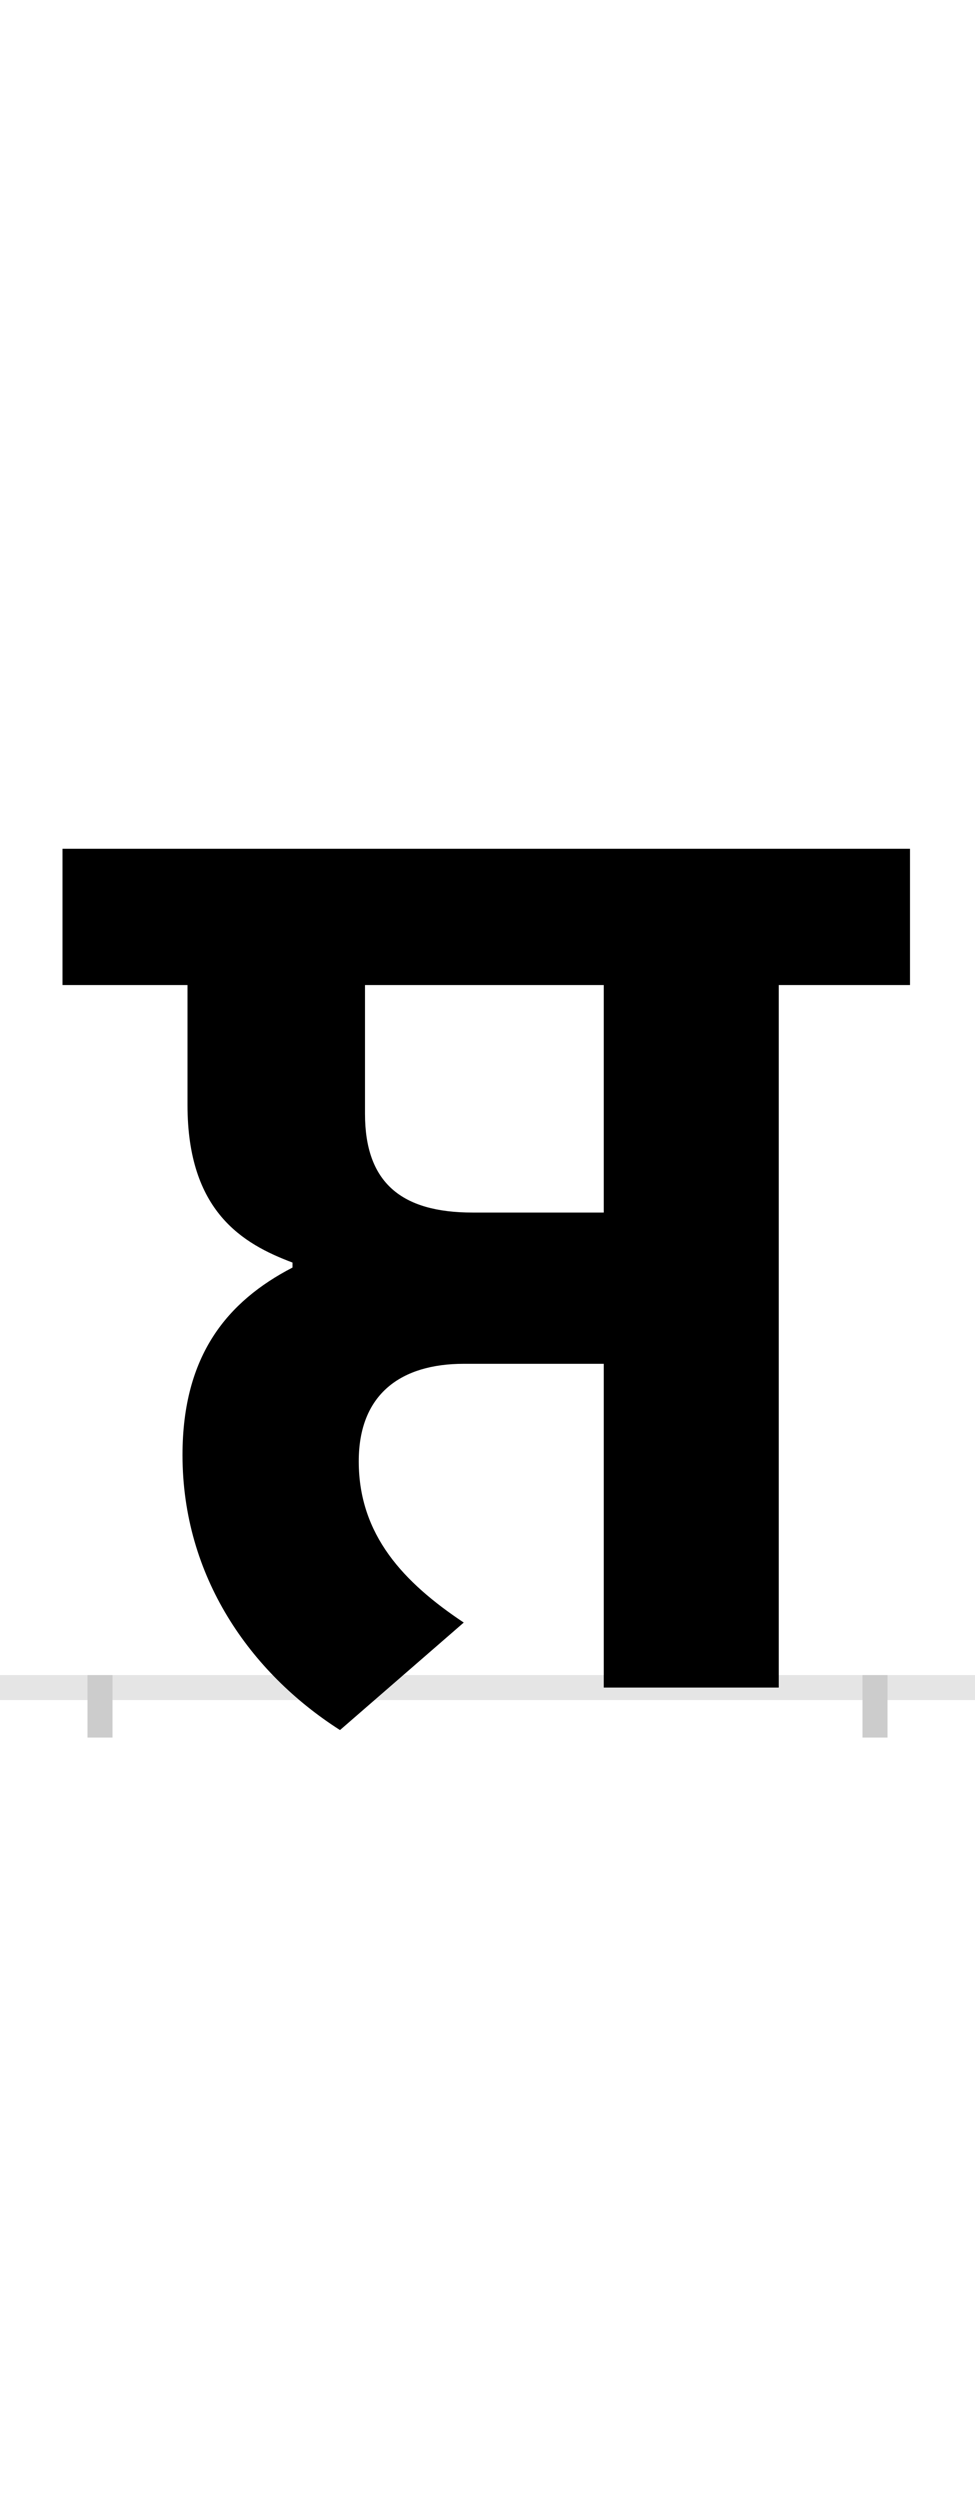 <?xml version="1.0" encoding="UTF-8"?>
<svg height="200.0" version="1.1" width="78.0" xmlns="http://www.w3.org/2000/svg" xmlns:xlink="http://www.w3.org/1999/xlink">
 <rect width="100%" height="100%" fill="#808080" stroke="none"/>
 <path d="M0,0 l78,0 l0,200 l-78,0 Z M0,0" fill="rgb(255,255,255)" transform="matrix(1,0,0,-1,0.0,200.0)"/>
 <path d="M0,0 l78,0" fill="none" stroke="rgb(229,229,229)" stroke-width="2" transform="matrix(1,0,0,-1,0.0,135.0)"/>
 <path d="M0,1 l0,-5" fill="none" stroke="rgb(204,204,204)" stroke-width="2" transform="matrix(1,0,0,-1,8.0,135.0)"/>
 <path d="M0,1 l0,-5" fill="none" stroke="rgb(204,204,204)" stroke-width="2" transform="matrix(1,0,0,-1,70.0,135.0)"/>
 <path d="M298,380 c-57,0,-86,24,-86,79 l0,103 l191,0 l0,-182 Z M154,336 c-52,-27,-88,-70,-88,-150 c0,-97,54,-174,126,-220 l99,86 c-48,32,-84,70,-84,129 c0,54,34,78,84,78 l112,0 l0,-259 l140,0 l0,562 l105,0 l0,109 l-678,0 l0,-109 l100,0 l0,-96 c0,-85,44,-111,84,-126 Z M154,336" fill="rgb(0,0,0)" transform="matrix(0.1,0.0,0.0,-0.1,8.0,135.0)"/>
</svg>